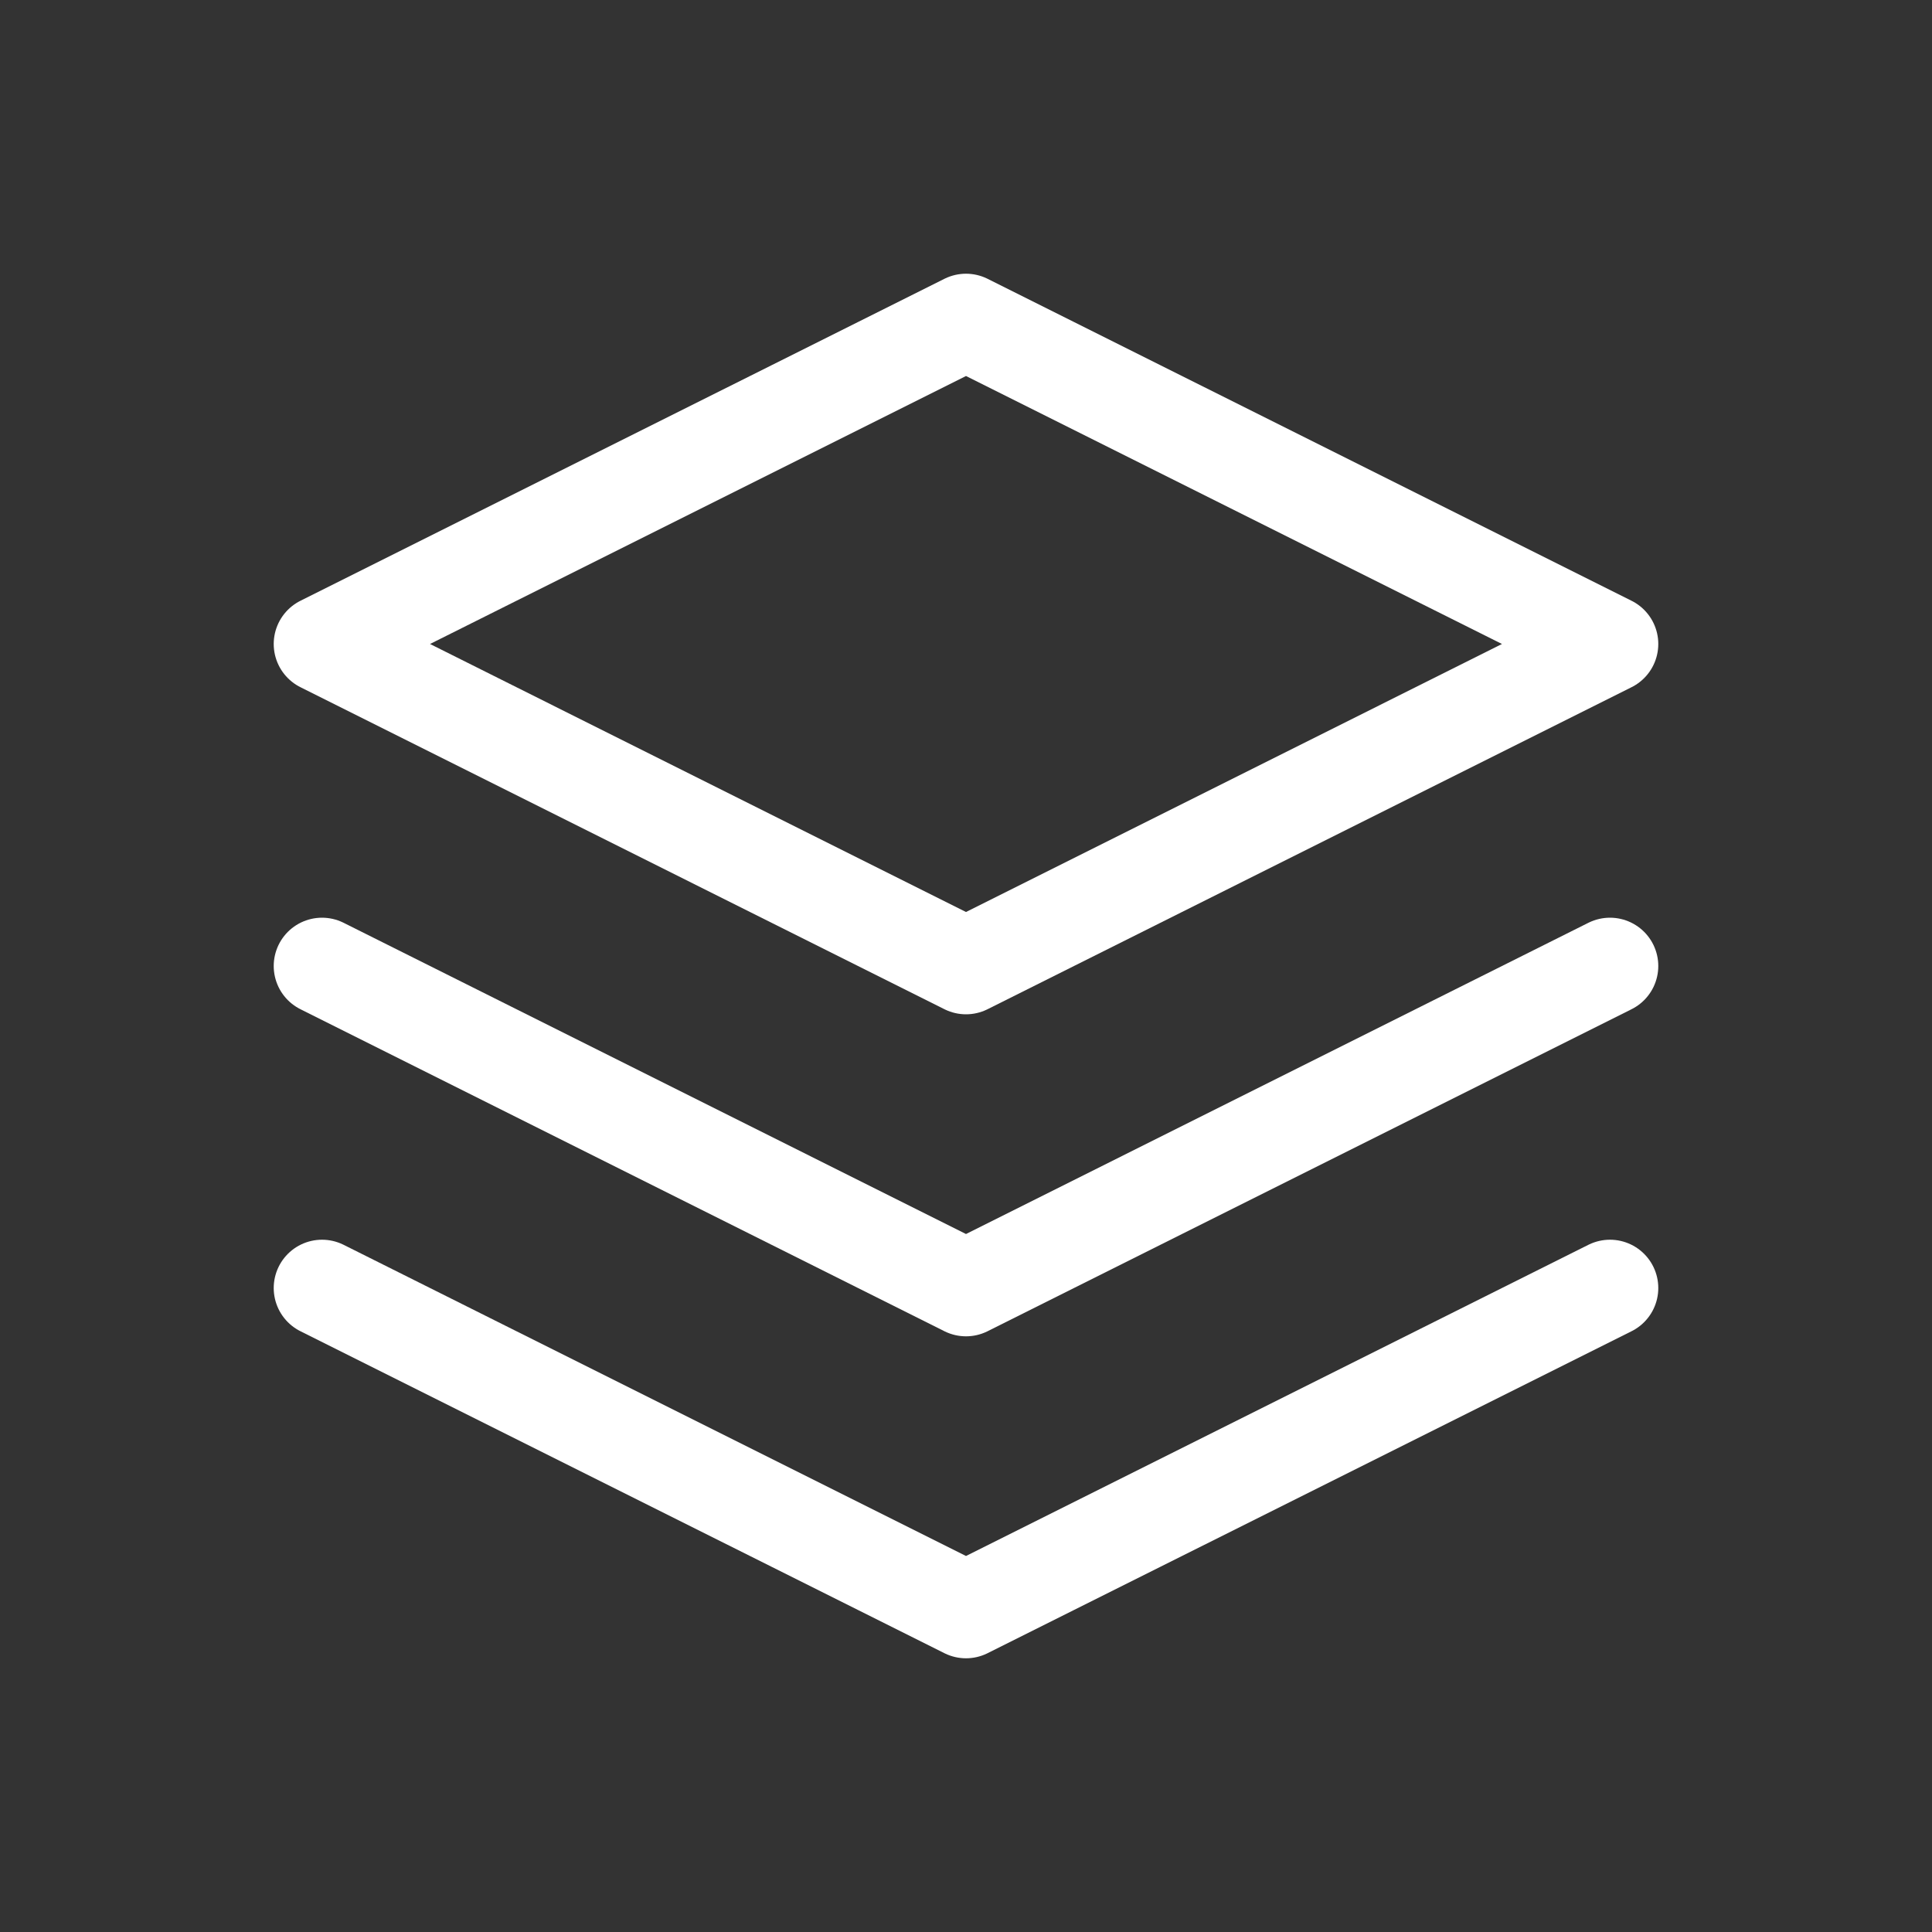 <svg width="40" height="40" viewBox="0 0 40 40" fill="none" xmlns="http://www.w3.org/2000/svg">
<rect x="0" y="0" width="40" height="40" fill="#333333" stroke="none"/>
<path d="M20 6.667L6.667 13.333L20 20L33.333 13.333L20 6.667Z" stroke="white" stroke-width="2" stroke-linecap="round" stroke-linejoin="round"/>
<path d="M6.667 20L20 26.667L33.333 20" stroke="white" stroke-width="2" stroke-linecap="round" stroke-linejoin="round"/>
<path d="M6.667 26.667L20 33.333L33.333 26.667" stroke="white" stroke-width="2" stroke-linecap="round" stroke-linejoin="round"/>
</svg>
